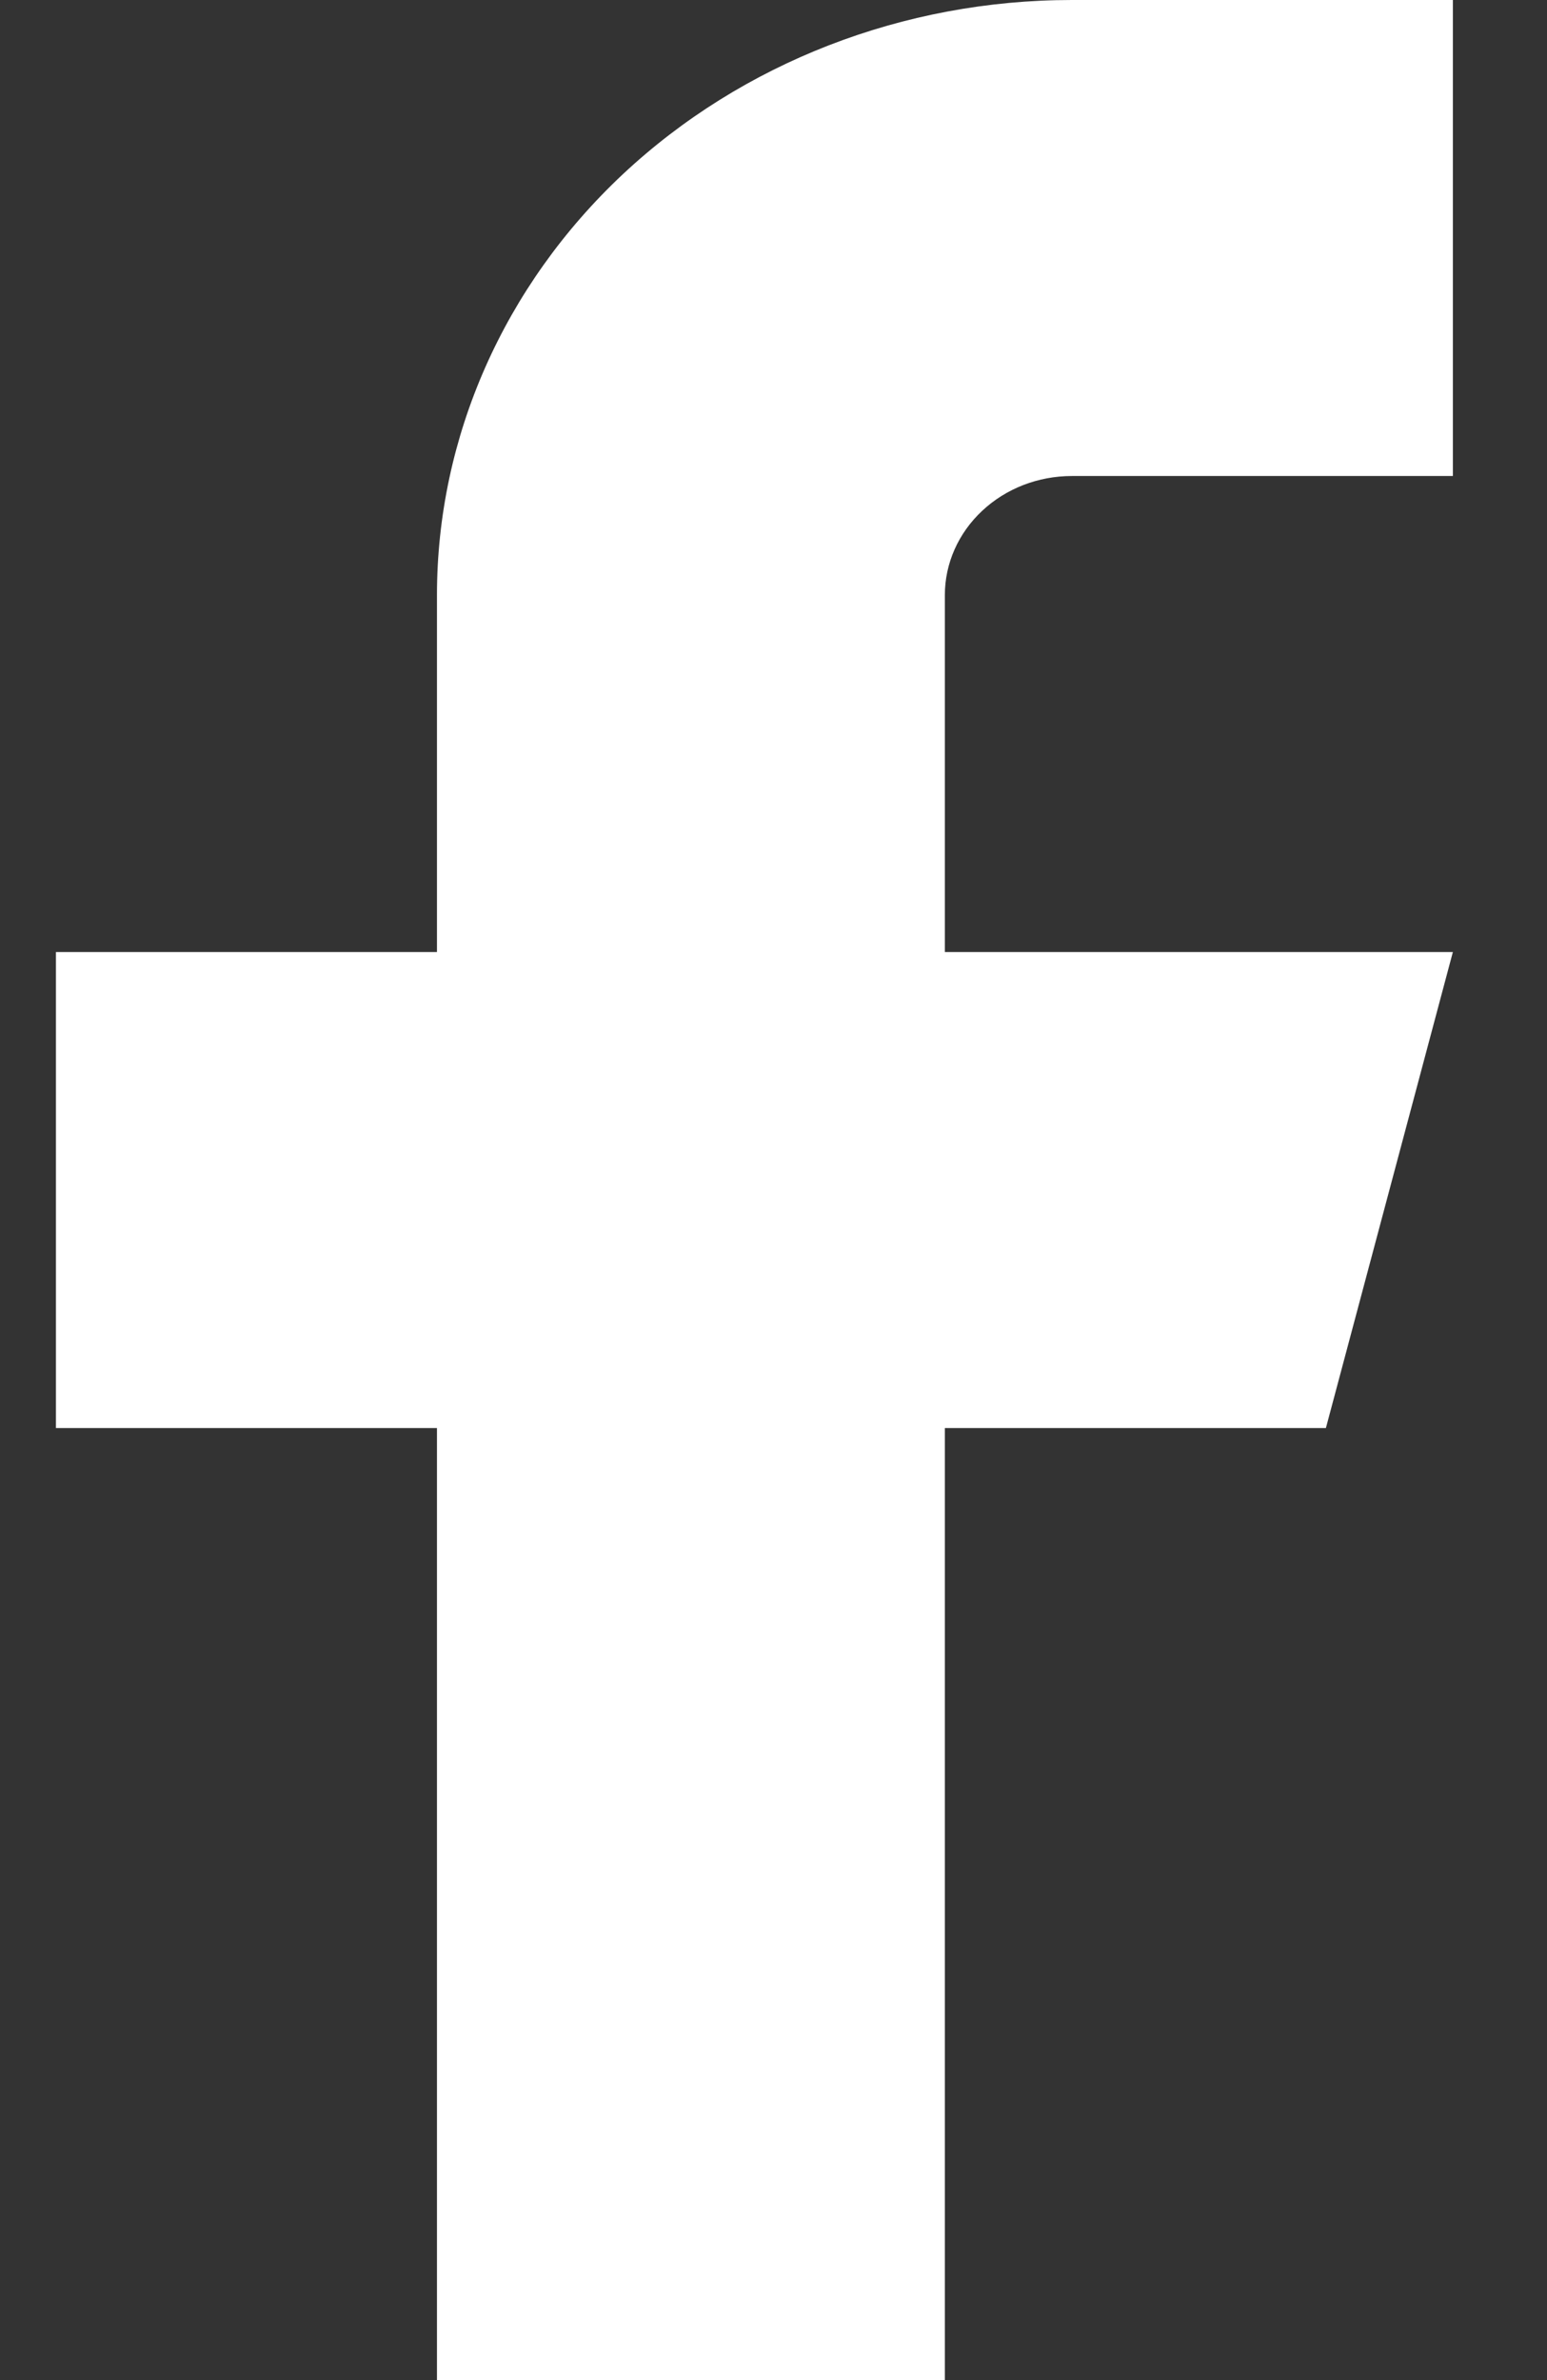 <svg width="13" height="20" viewBox="0 0 13 20" fill="none" xmlns="http://www.w3.org/2000/svg">
<rect x="0" y="0" width="13" height="20" fill="#333333" stroke="none"/>
<path d="M12.209 0H9.007C7.592 0 6.235 0.527 5.234 1.464C4.234 2.402 3.672 3.674 3.672 5V8H0.47V12H3.672V20H7.94V12H11.142L12.209 8H7.94V5C7.94 4.735 8.053 4.48 8.253 4.293C8.453 4.105 8.724 4 9.007 4H12.209V0Z" fill="white"/>
</svg>
